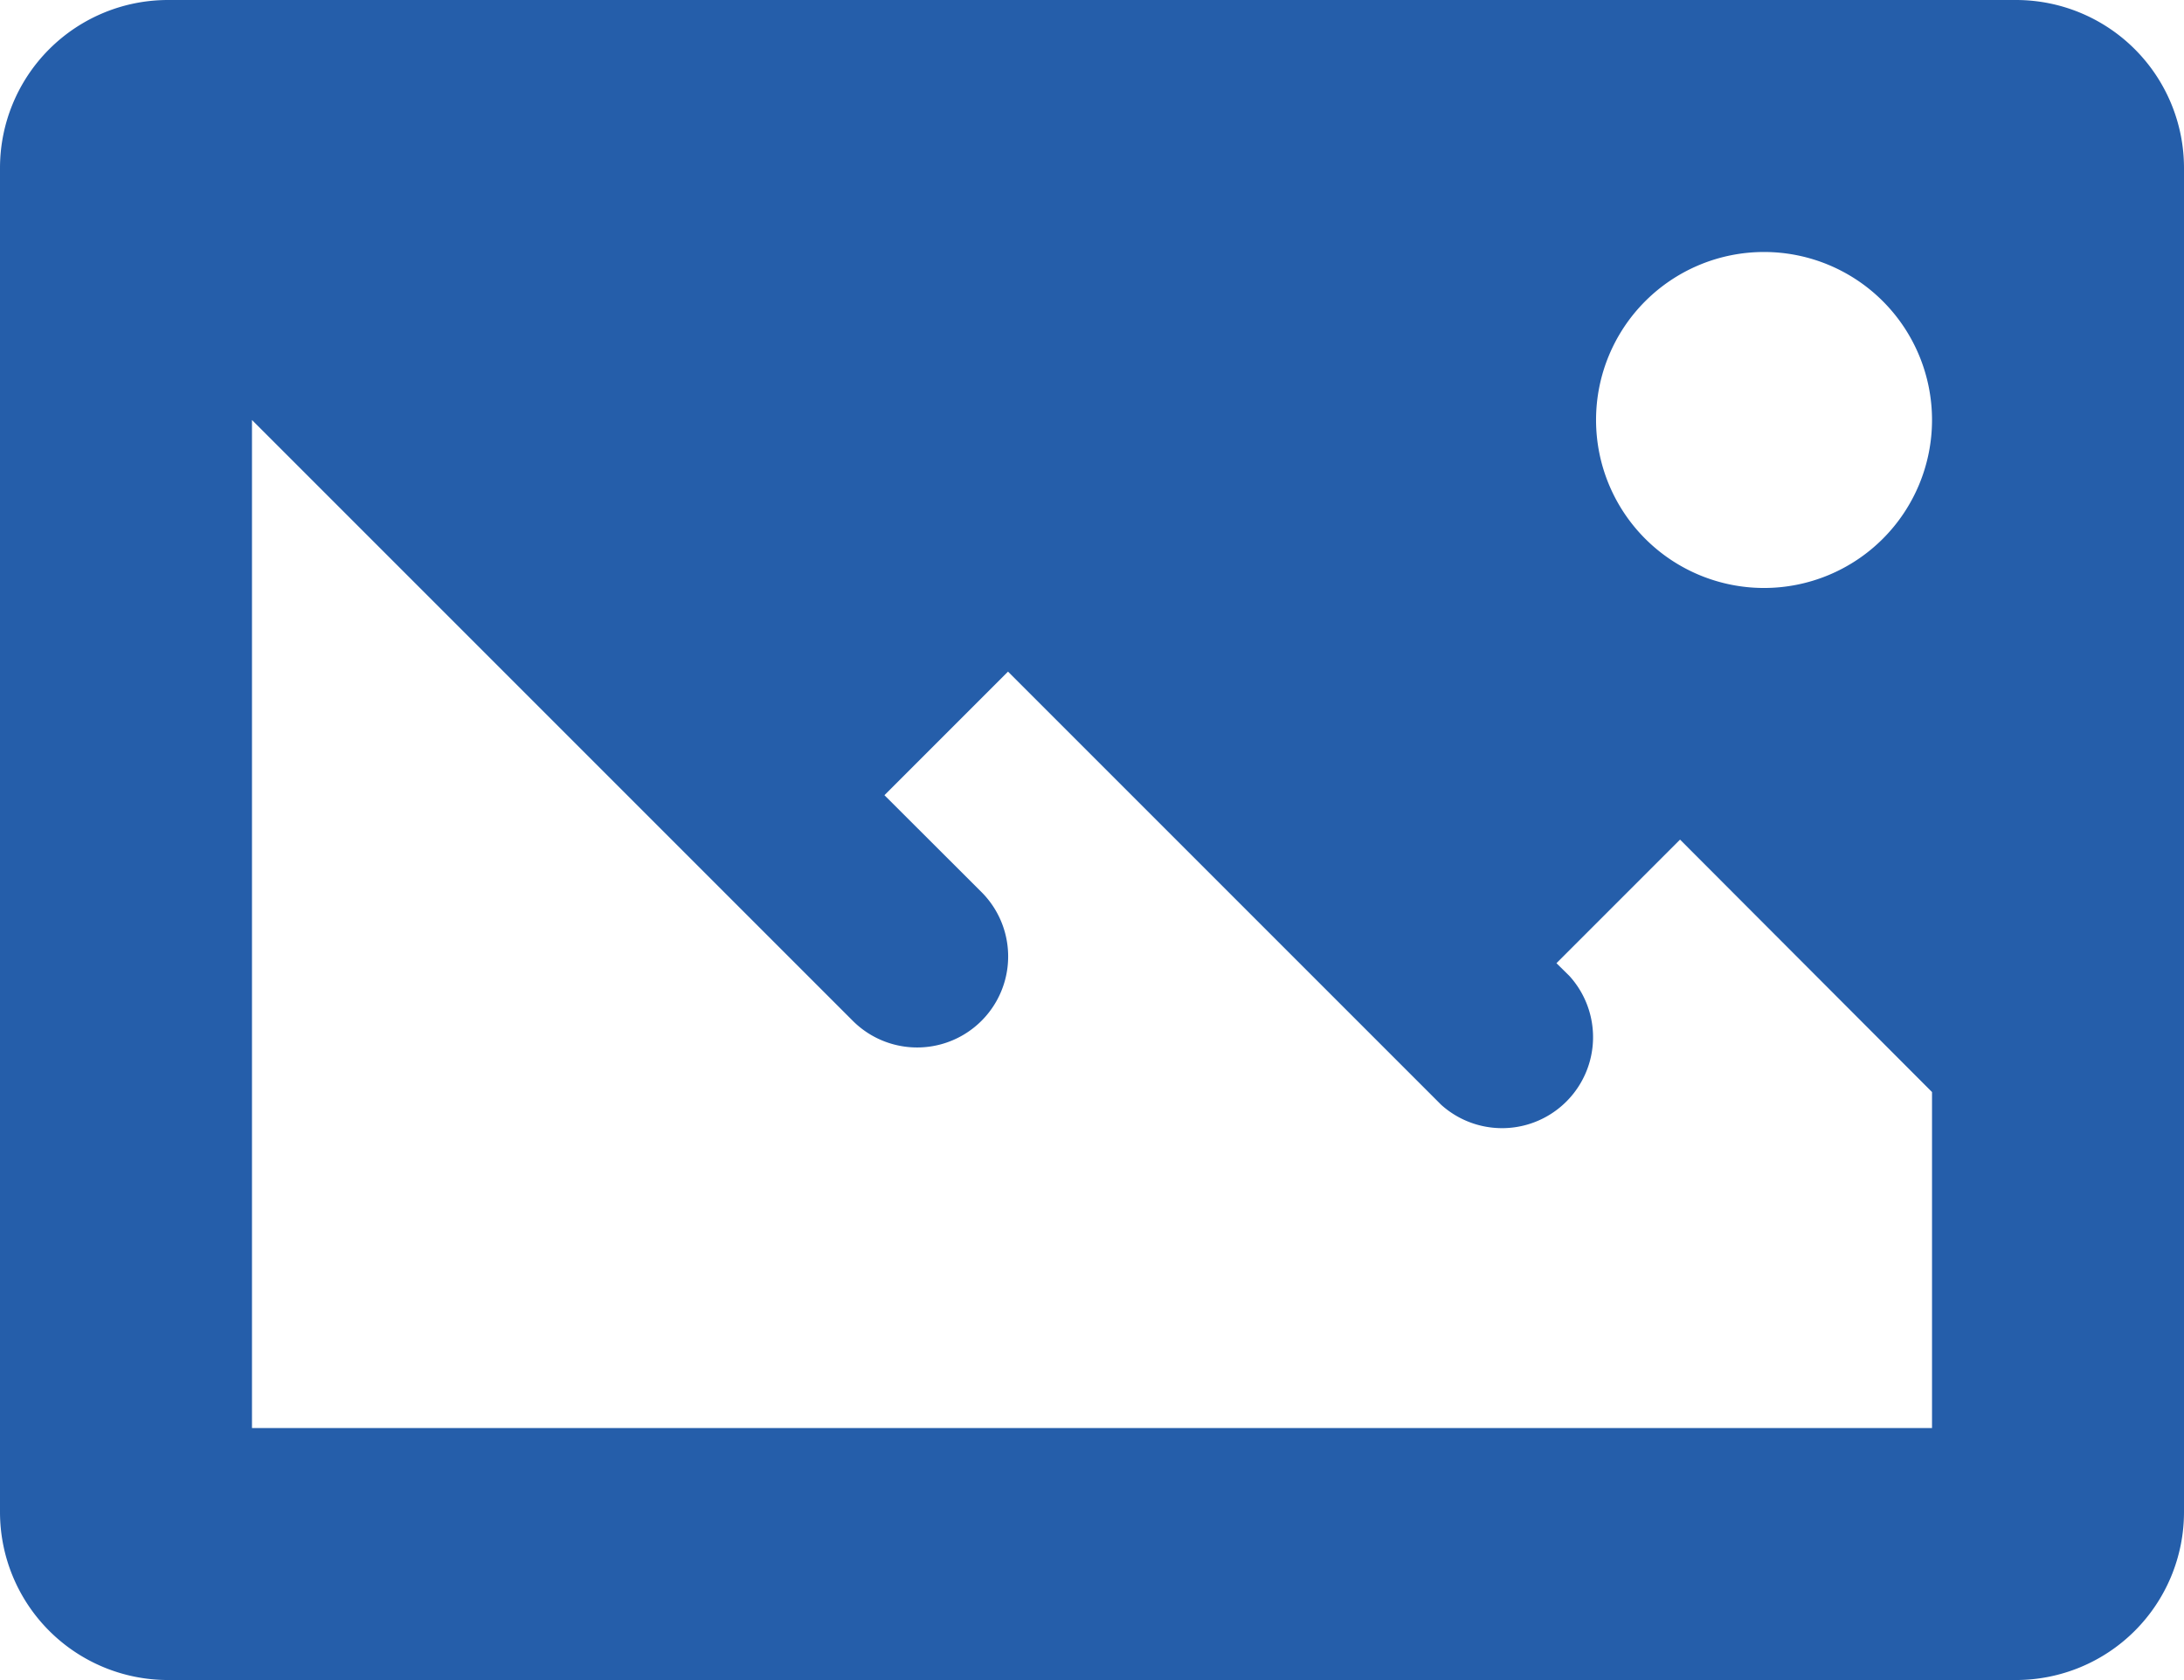<svg xmlns="http://www.w3.org/2000/svg" width="24" height="18.462" viewBox="0 0 24 18.462"><path d="M3.846,5A1.846,1.846,0,0,0,2,6.846V21.615a1.846,1.846,0,0,0,1.846,1.846H24.154A1.846,1.846,0,0,0,26,21.615V6.846A1.846,1.846,0,0,0,24.154,5ZM21.385,7.769a1.846,1.846,0,1,1-1.846,1.846A1.846,1.846,0,0,1,21.385,7.769ZM4.769,9.615l4.59,4.59.948.948,1.067,1.067A1,1,0,0,0,12.783,14.8l-1.064-1.062,1.358-1.358,2.744,2.744,2.016,2.016a1,1,0,0,0,1.408-1.417l-.141-.139,1.358-1.358L23.231,17v3.692H4.769Z" transform="translate(-2 -5)" fill="#255eaa"/></svg>